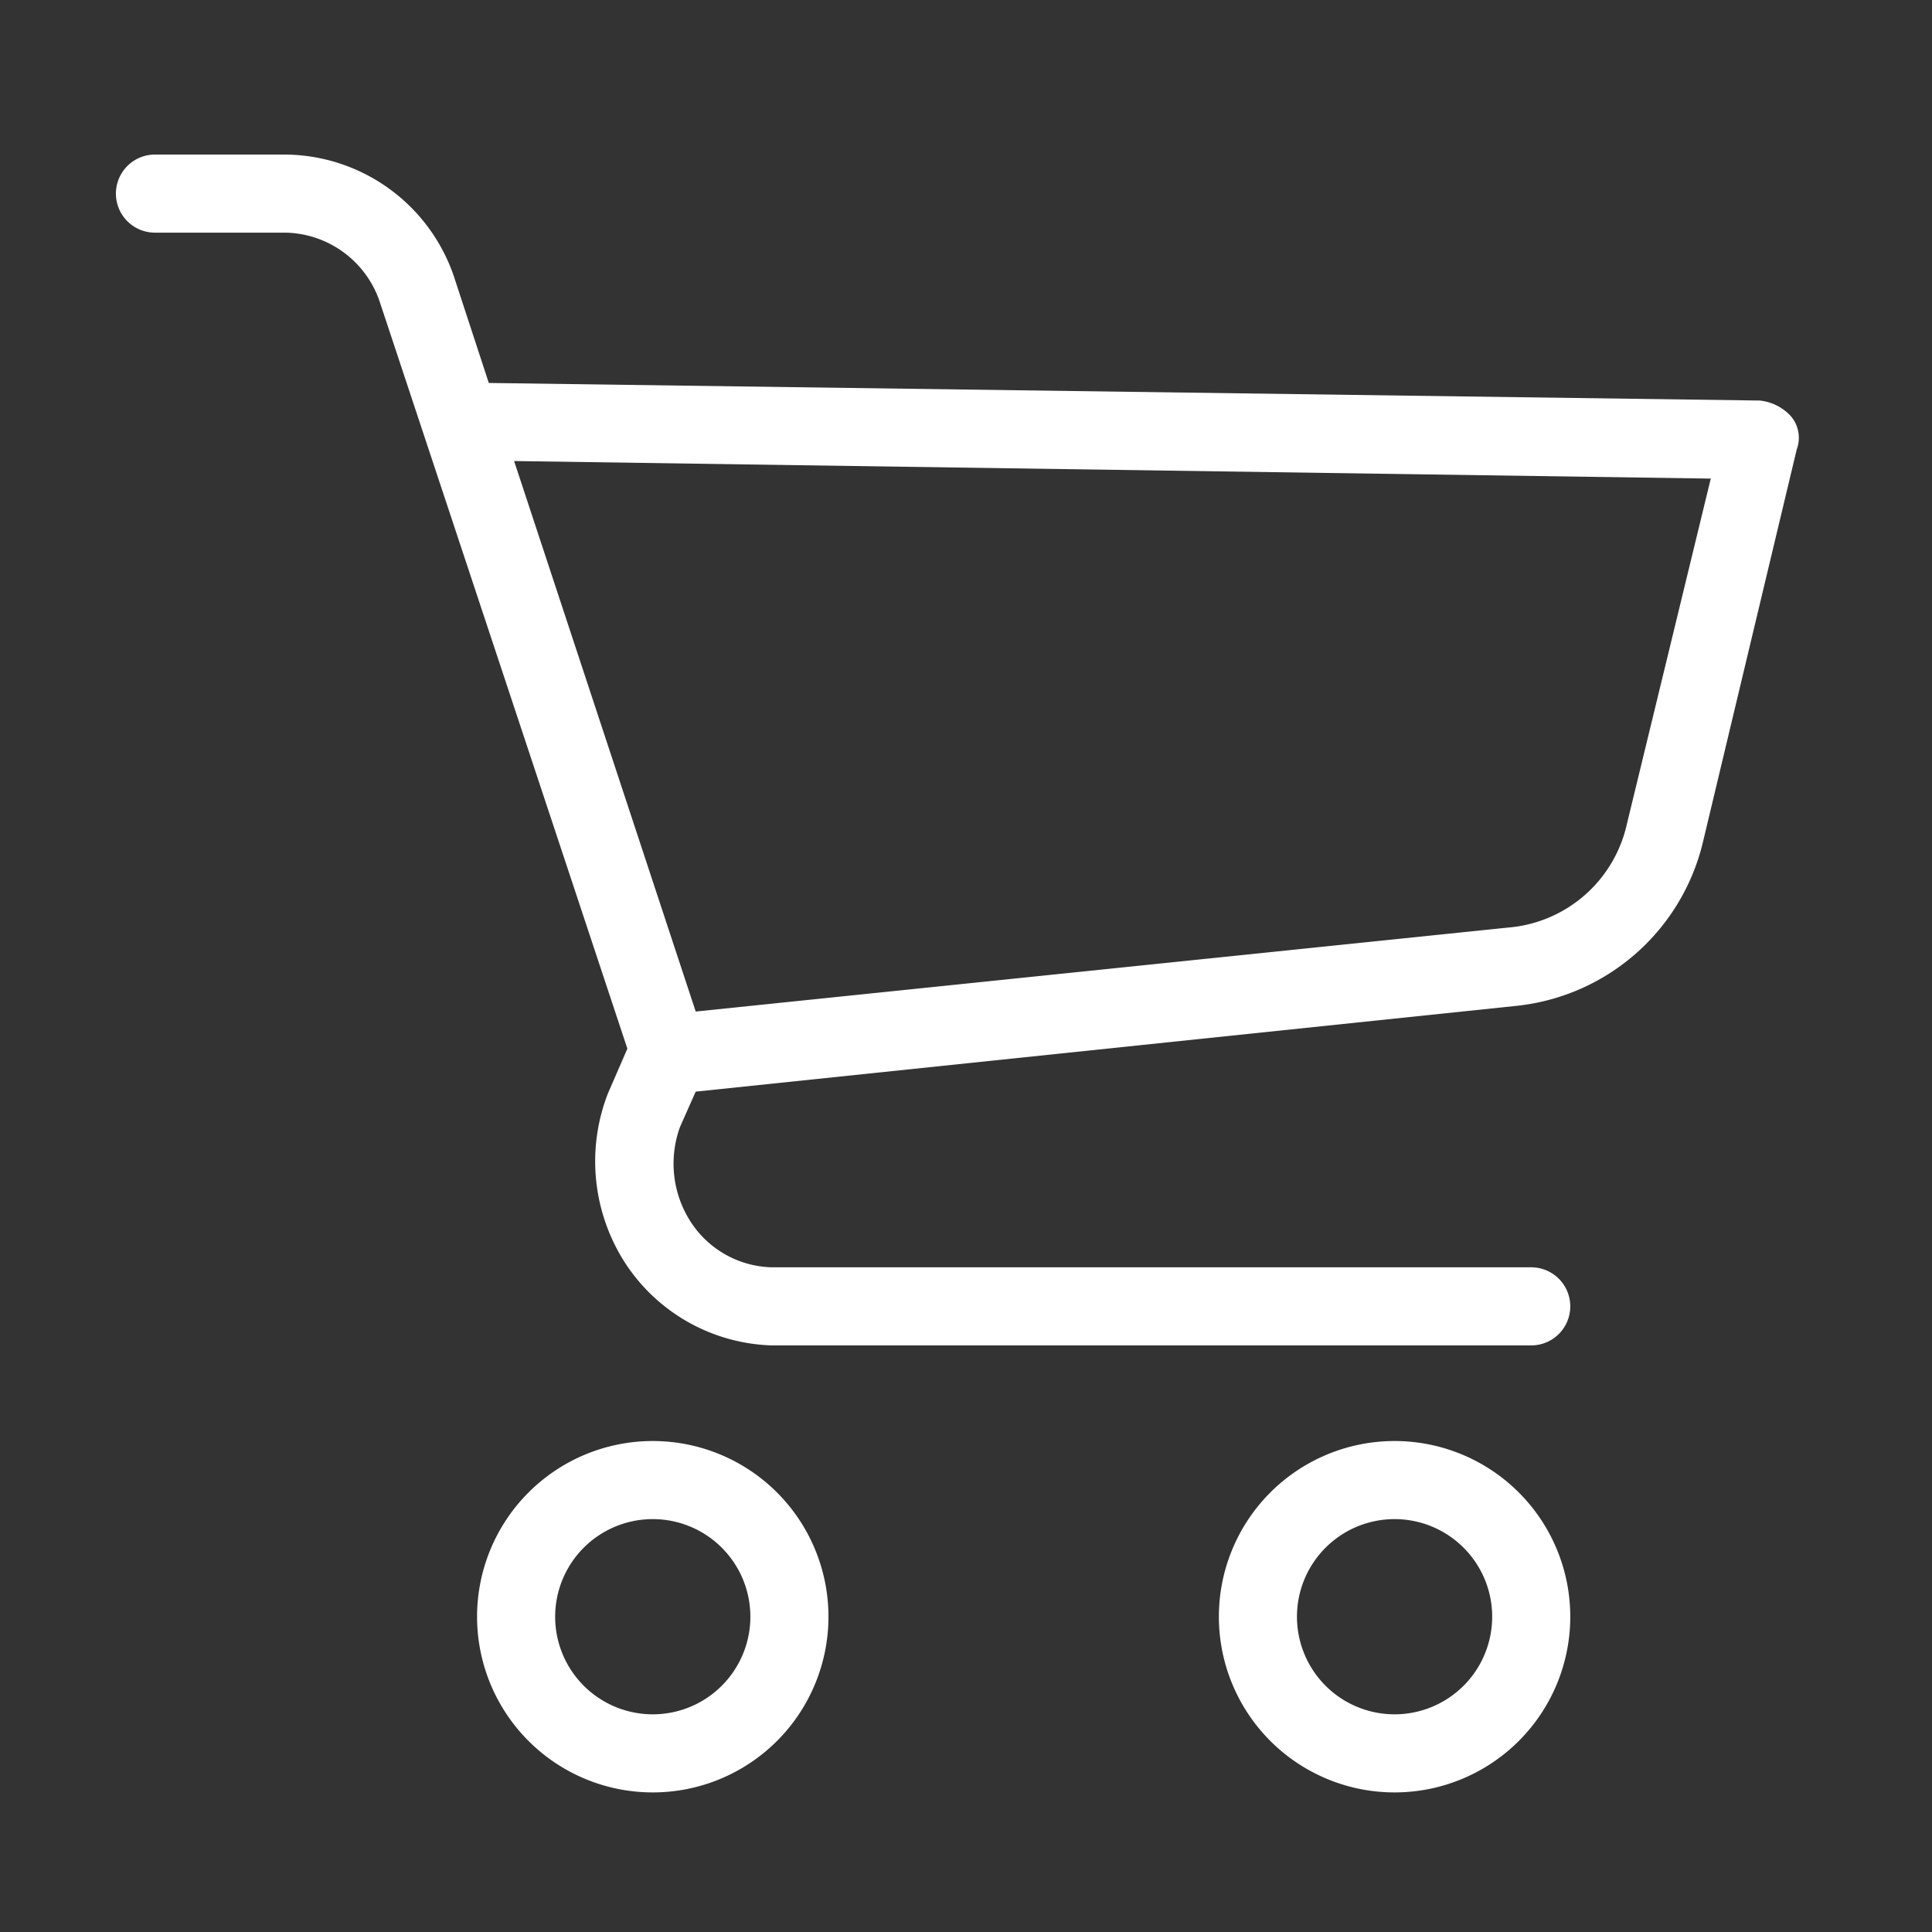 <svg xmlns="http://www.w3.org/2000/svg" xmlns:xlink="http://www.w3.org/1999/xlink" width="100" height="100" viewBox="0 0 100 100">
  <rect x="0" y="0" width="100" height="100" fill="#333333" stroke="none"/>
  <defs>
    <clipPath id="clip-cart">
      <rect width="100" height="100"/>
    </clipPath>
  </defs>
  <g id="cart" clip-path="url(#clip-cart)">
    <g id="shopping-cart" transform="translate(6 1.972)">
      <g id="Group_2" data-name="Group 2" transform="translate(0 6.028)">
        <g id="Group_1" data-name="Group 1">
          <path id="Path_1" data-name="Path 1" d="M105.747,350.322a9.094,9.094,0,1,0,9.094,9.094A9.094,9.094,0,0,0,105.747,350.322Zm0,14.146a5.052,5.052,0,1,1,5.052-5.052A5.052,5.052,0,0,1,105.747,364.468Z" transform="translate(-77.96 -283.735)" fill="#fff"/>
          <path id="Path_2" data-name="Path 2" d="M304.278,350.322a9.094,9.094,0,1,0,9.094,9.094A9.094,9.094,0,0,0,304.278,350.322Zm0,14.146a5.052,5.052,0,1,1,5.052-5.052A5.052,5.052,0,0,1,304.278,364.468Z" transform="translate(-238.095 -283.735)" fill="#fff"/>
          <path id="Path_3" data-name="Path 3" d="M86.694,19.568a2.527,2.527,0,0,0-1.617-.808L19.3,17.85,17.48,12.293a9.3,9.3,0,0,0-8.69-6.265H2.021a2.021,2.021,0,1,0,0,4.042h6.77a5.255,5.255,0,0,1,4.85,3.537l12.832,38.7-1.01,2.324a9.7,9.7,0,0,0,.909,8.791,9.4,9.4,0,0,0,7.578,4.244H73.256a2.021,2.021,0,0,0,0-4.042H33.95A5.153,5.153,0,0,1,29.706,61.2a5.557,5.557,0,0,1-.505-4.85l.808-1.819,42.539-4.446a11.115,11.115,0,0,0,9.6-8.488L87,21.285A1.718,1.718,0,0,0,86.694,19.568ZM78.206,40.685a6.871,6.871,0,0,1-6.163,5.355L30.01,50.385l-9.4-28.494,61.939.909Z" transform="translate(0 -6.028)" fill="#fff"/>
        </g>
      </g>
    </g>
  </g>
</svg>

